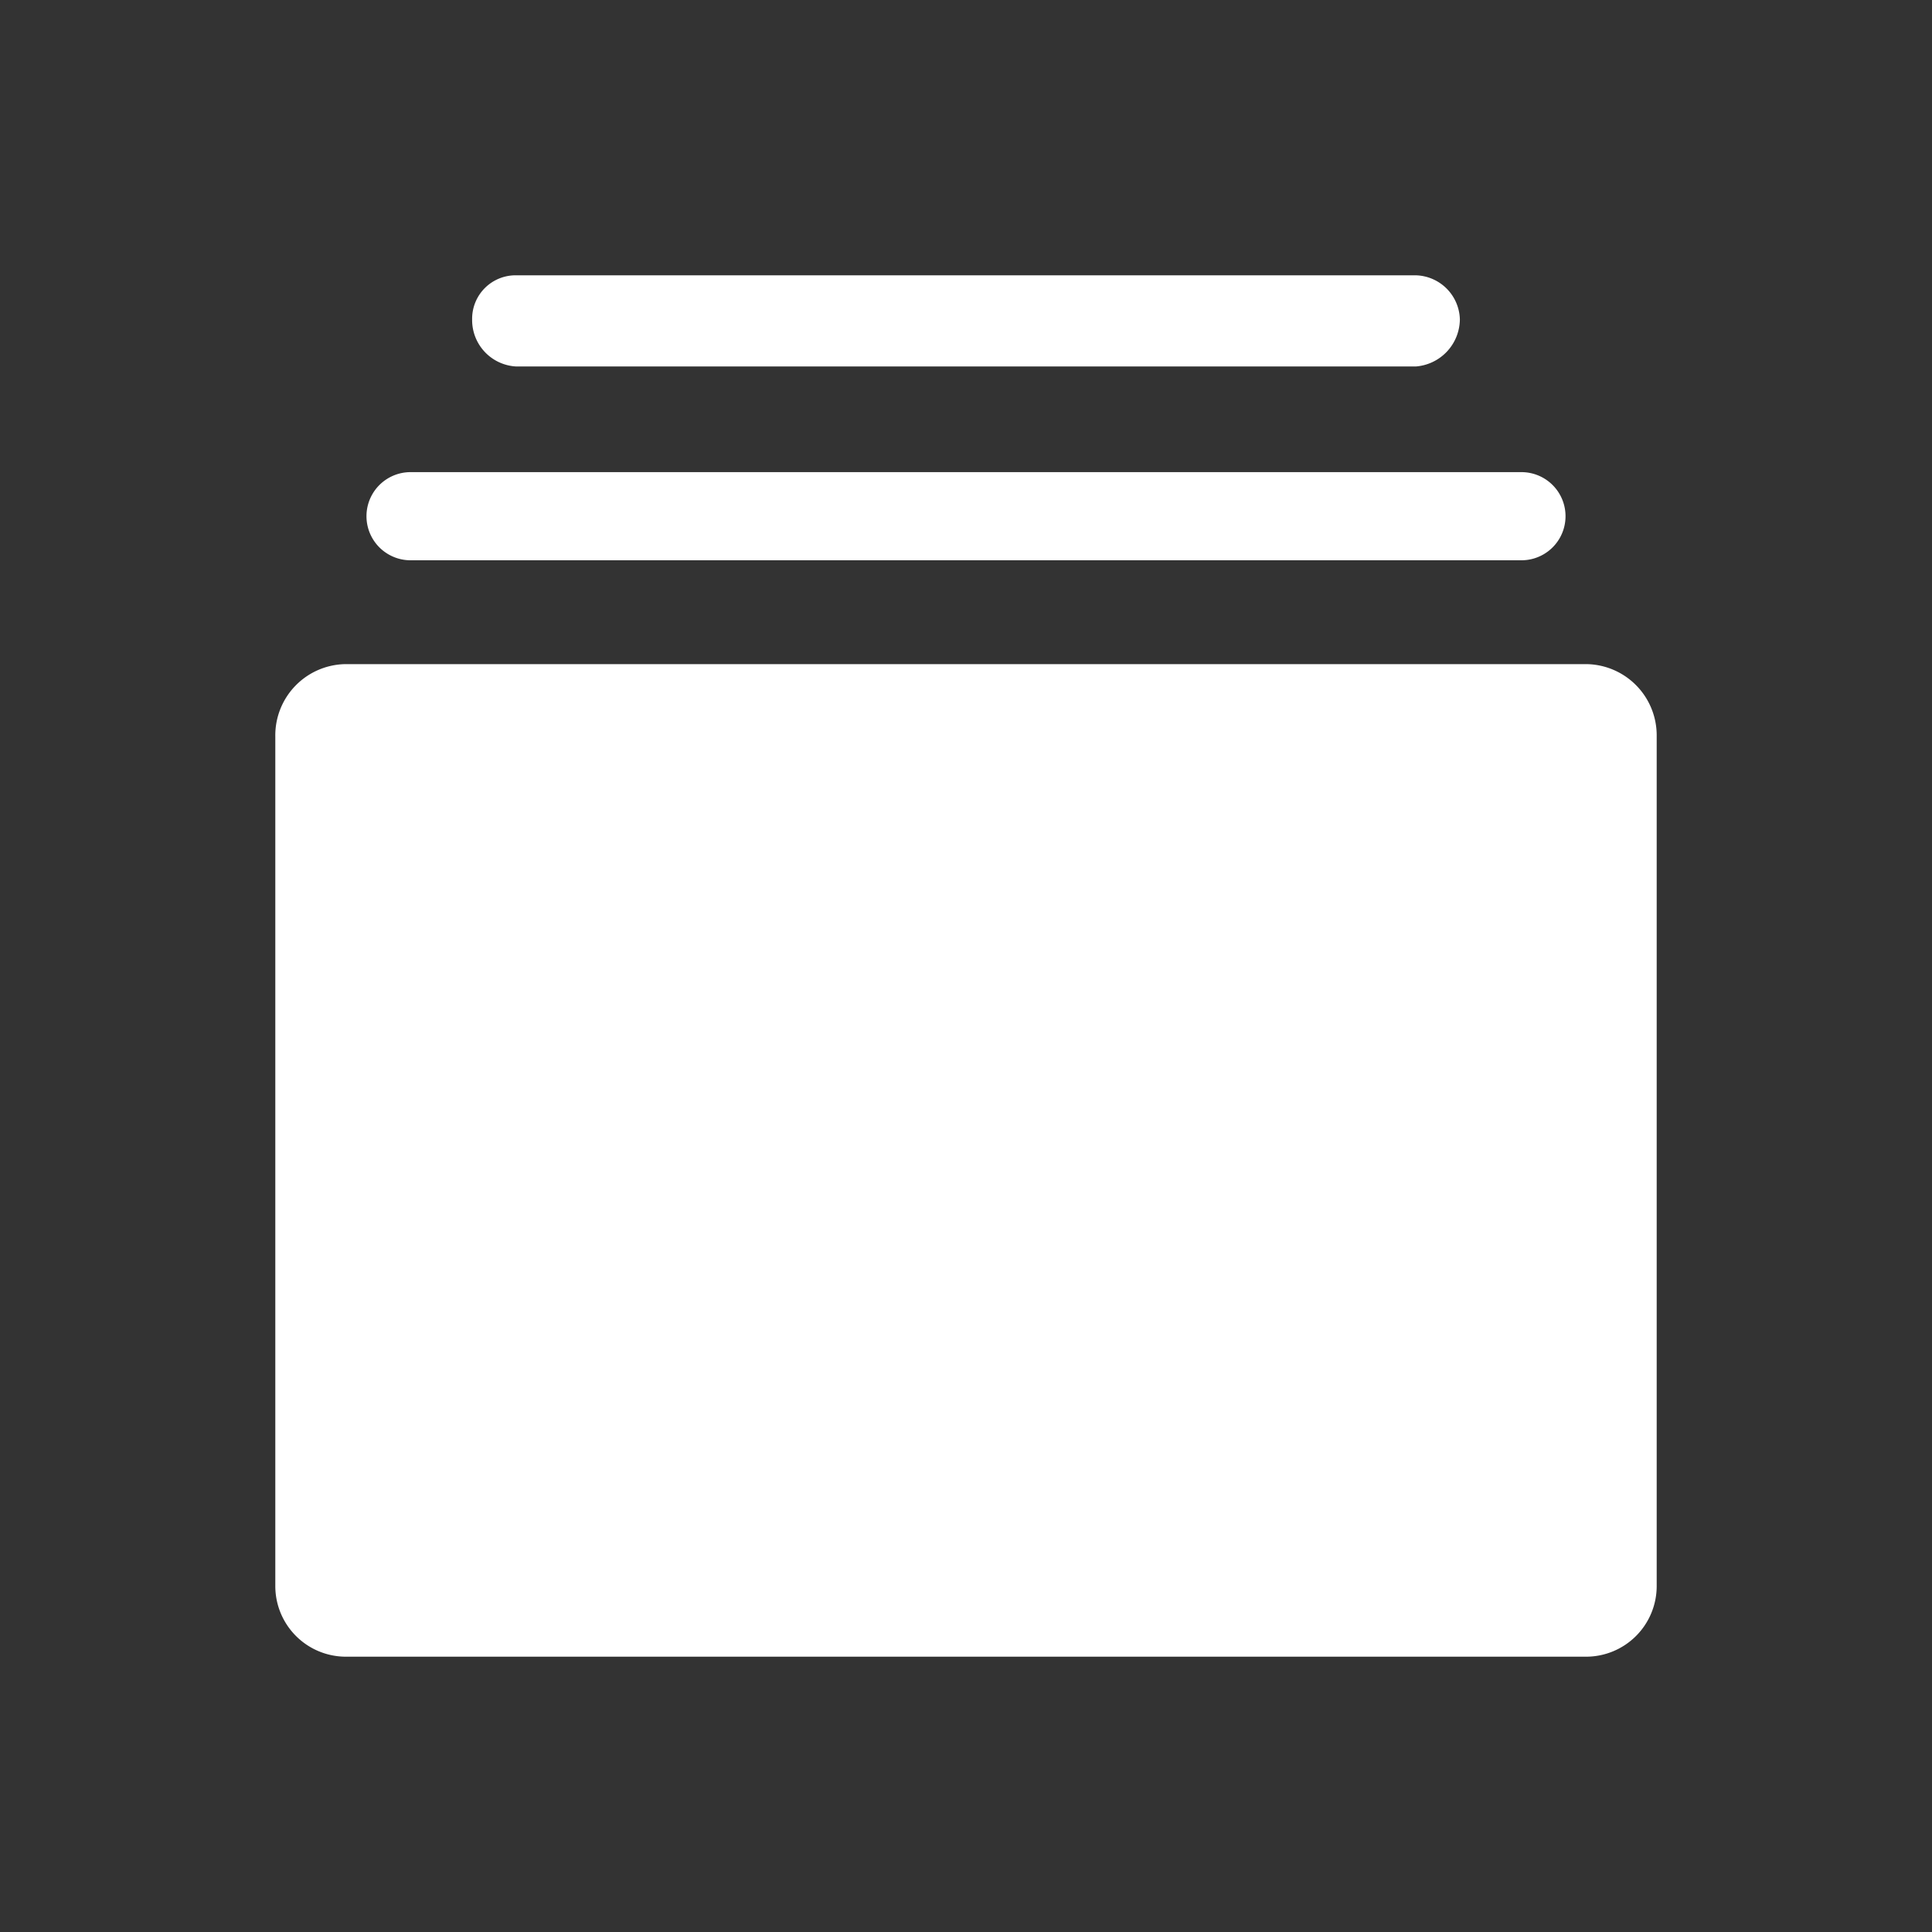 <svg id="Layer_1" data-name="Layer 1" xmlns="http://www.w3.org/2000/svg" viewBox="0 0 32 32"><rect x="0" y="0" width="32" height="32" fill="#333333" stroke="none"/><g id="Related_Product_slider" data-name="Related Product slider"><path d="M26.28,27.44H5.72a1.17,1.17,0,0,1-1.16-1.16V12.2A1.18,1.18,0,0,1,5.72,11H26.28a1.18,1.18,0,0,1,1.16,1.17V26.28A1.17,1.17,0,0,1,26.28,27.44Z" fill="#fff"/><path d="M25.2,9.28H6.8a.73.73,0,1,1,0-1.46H25.2a.73.73,0,1,1,0,1.46Z" fill="#fff"/><path d="M23.45,6.07H8.55a.77.77,0,0,1-.73-.78.72.72,0,0,1,.73-.73h14.9a.75.75,0,0,1,.73.73A.79.79,0,0,1,23.45,6.07Z" fill="#fff"/></g></svg>